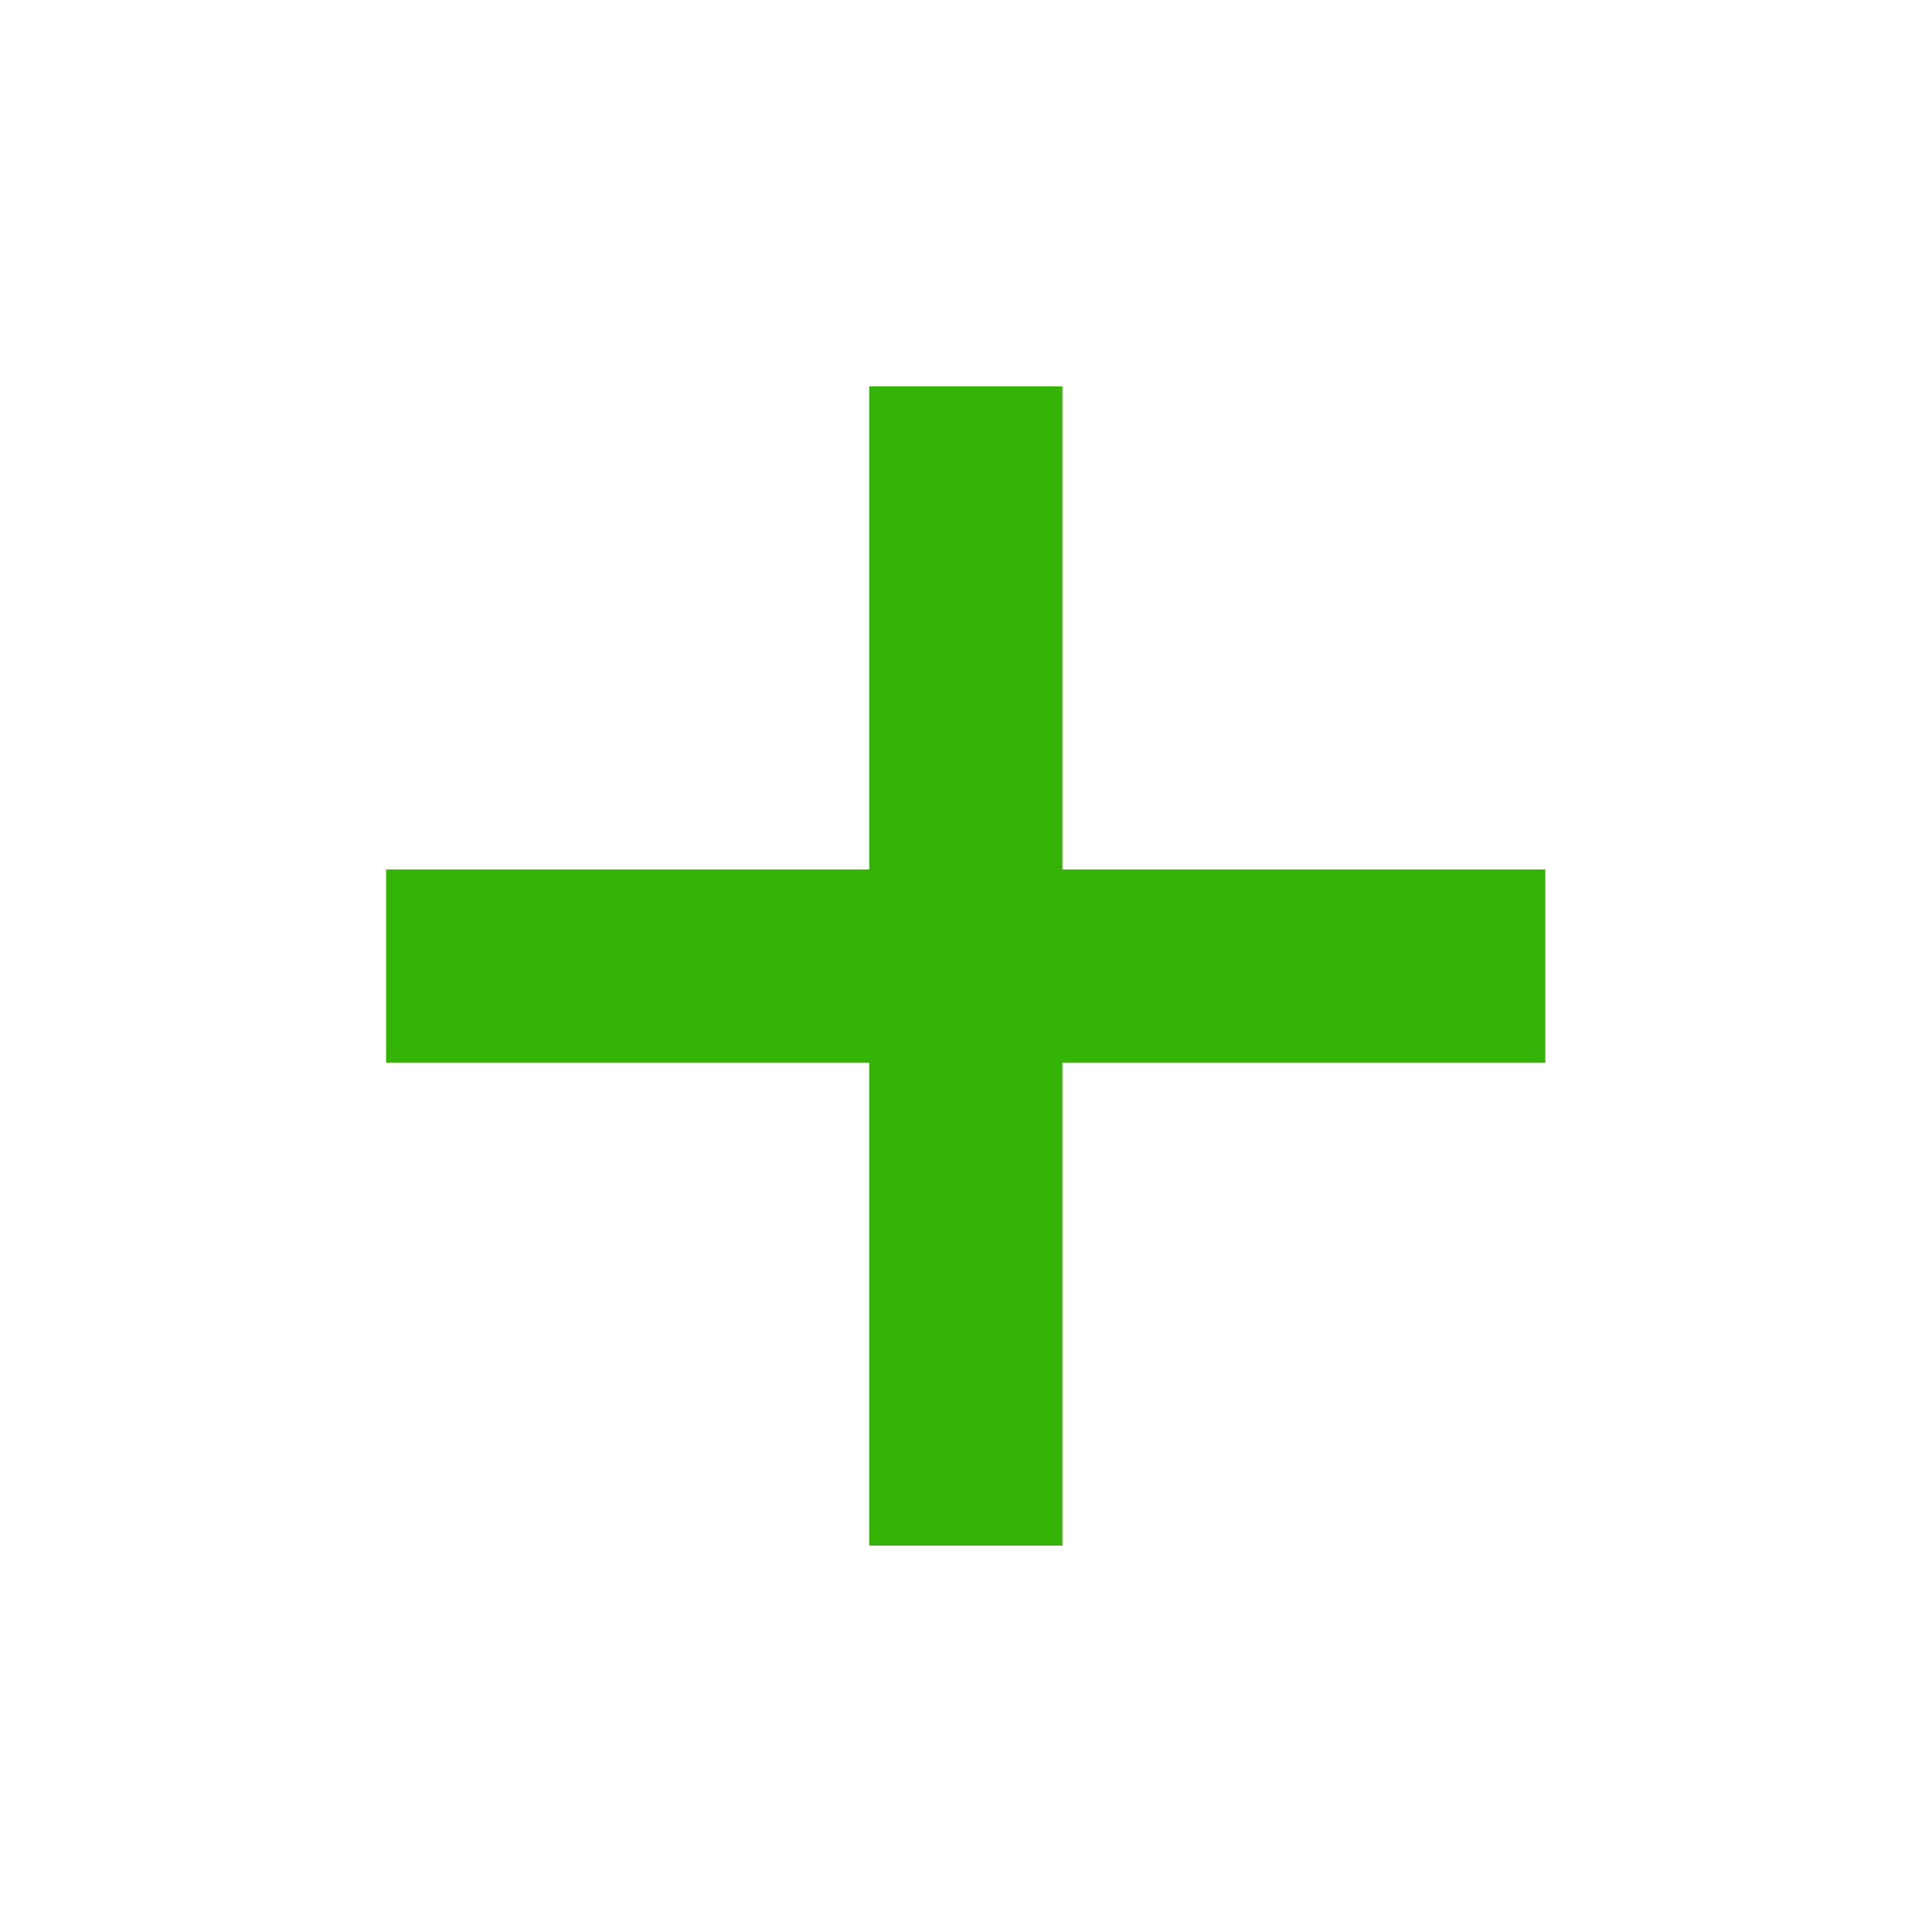 <svg width="20" height="20" viewBox="0 0 20 20" fill="none" xmlns="http://www.w3.org/2000/svg">
<path d="M9.998 4V16" stroke="#34B406" stroke-width="2"/>
<path d="M3.997 10.001H15.997" stroke="#34B406" stroke-width="2"/>
</svg>
